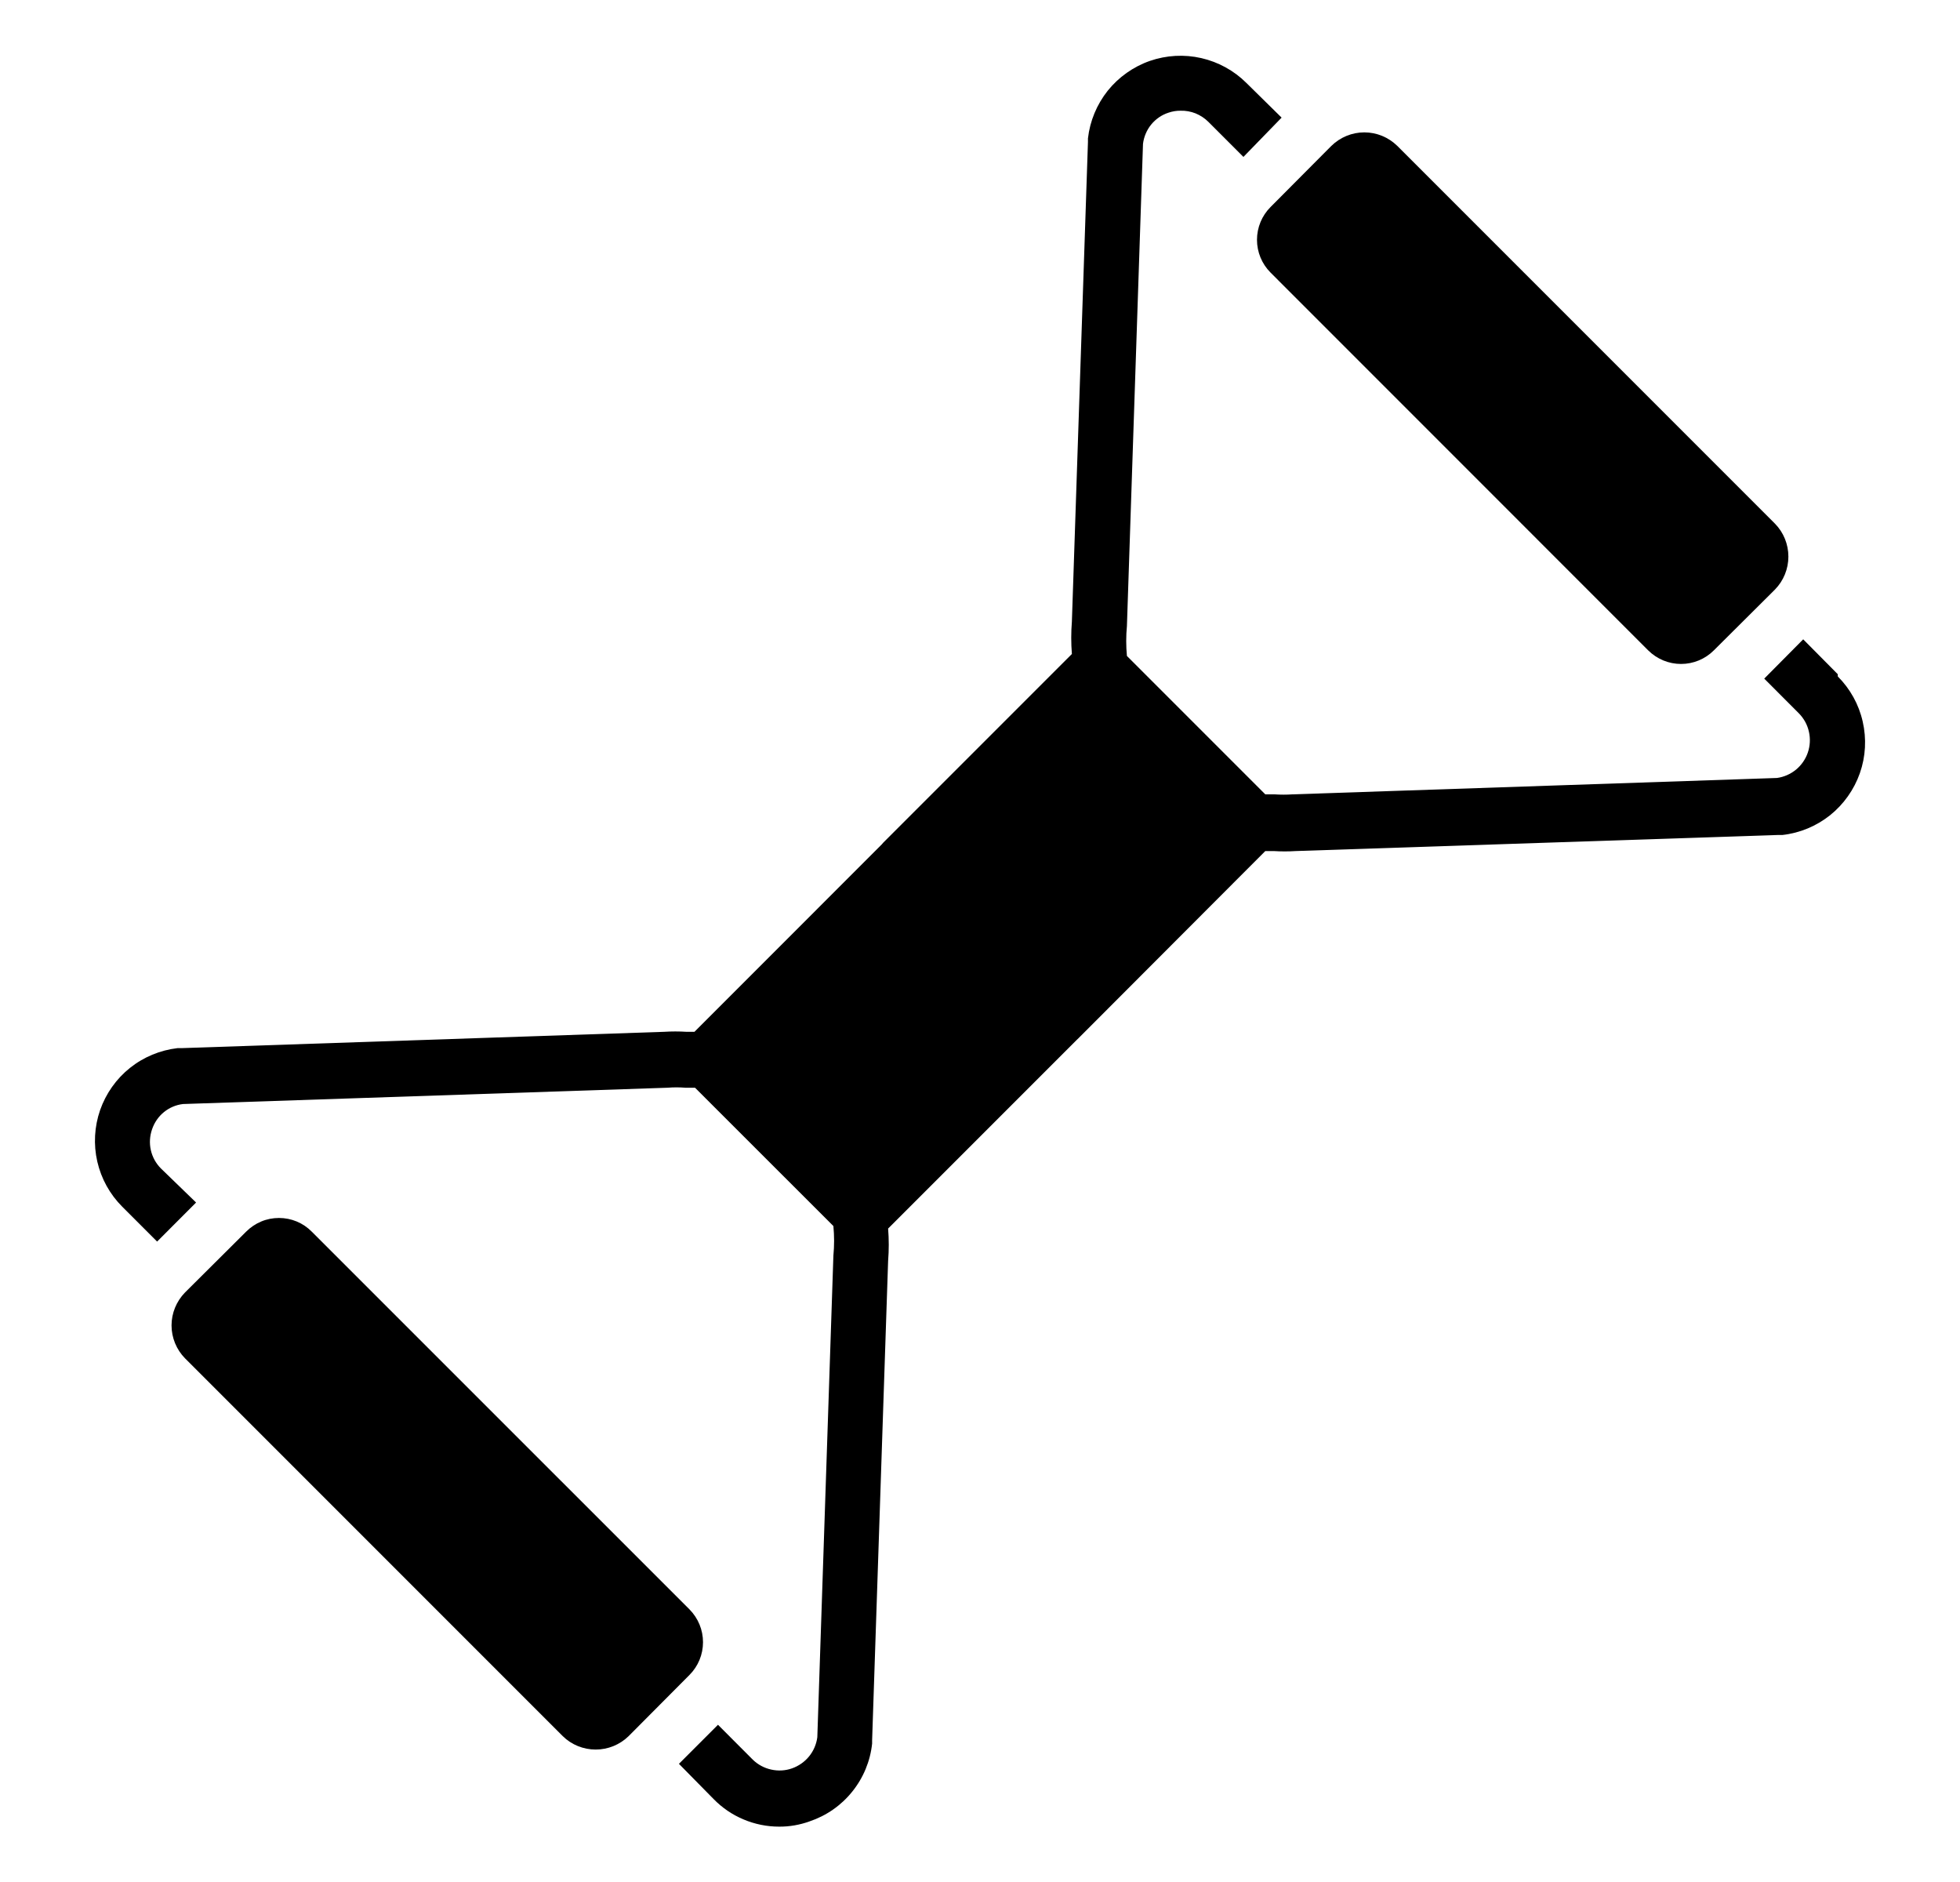 <svg width="25" height="24" viewBox="0 0 25 24" fill="none" xmlns="http://www.w3.org/2000/svg">
<path d="M23.441 8.598L23 8.153L22.503 8.654L22.947 9.099C23.01 9.164 23.054 9.244 23.073 9.332C23.093 9.42 23.088 9.512 23.059 9.597C23.03 9.682 22.977 9.758 22.908 9.815C22.838 9.872 22.754 9.909 22.665 9.921L16.485 10.13C16.41 10.135 16.334 10.135 16.259 10.13C16.217 10.13 16.178 10.13 16.139 10.13L14.374 8.365C14.362 8.238 14.362 8.11 14.374 7.984L14.579 1.835C14.59 1.745 14.626 1.659 14.683 1.589C14.741 1.518 14.817 1.465 14.904 1.437C14.954 1.42 15.006 1.411 15.059 1.412C15.124 1.41 15.189 1.422 15.25 1.446C15.31 1.471 15.366 1.507 15.412 1.553L15.86 2.001L16.347 1.5L15.899 1.059C15.741 0.901 15.541 0.791 15.323 0.741C15.105 0.691 14.877 0.704 14.666 0.777C14.455 0.851 14.269 0.983 14.129 1.157C13.99 1.332 13.902 1.543 13.877 1.765V1.811L13.672 7.927C13.661 8.065 13.661 8.203 13.672 8.34L11.265 10.747L11.247 10.768L8.858 13.158H8.755C8.661 13.152 8.567 13.152 8.473 13.158L2.321 13.366H2.265C2.043 13.392 1.832 13.479 1.657 13.619C1.483 13.758 1.351 13.945 1.277 14.156C1.204 14.367 1.191 14.595 1.241 14.813C1.291 15.031 1.401 15.23 1.559 15.388L2.004 15.833L2.501 15.335L2.053 14.901C1.989 14.837 1.944 14.756 1.924 14.667C1.904 14.578 1.91 14.486 1.94 14.4C1.969 14.315 2.021 14.239 2.091 14.182C2.161 14.125 2.246 14.089 2.335 14.079L8.515 13.871C8.591 13.865 8.666 13.865 8.741 13.871C8.784 13.871 8.822 13.871 8.865 13.871L10.63 15.635C10.642 15.761 10.642 15.887 10.63 16.013L10.425 22.154C10.413 22.244 10.377 22.328 10.32 22.398C10.263 22.468 10.187 22.521 10.102 22.551C10.017 22.581 9.925 22.586 9.836 22.566C9.748 22.547 9.667 22.503 9.602 22.44L9.158 21.995L8.66 22.493L9.101 22.941C9.21 23.053 9.34 23.142 9.484 23.202C9.628 23.263 9.782 23.294 9.938 23.294C10.07 23.295 10.201 23.272 10.326 23.227C10.54 23.155 10.729 23.024 10.87 22.848C11.012 22.672 11.1 22.46 11.124 22.235V22.193L11.328 16.08C11.339 15.943 11.339 15.805 11.328 15.667L13.735 13.26L13.757 13.239L16.139 10.853H16.245C16.339 10.859 16.433 10.859 16.527 10.853L22.679 10.648H22.735C22.958 10.623 23.168 10.535 23.343 10.396C23.517 10.256 23.649 10.07 23.723 9.859C23.797 9.648 23.809 9.42 23.759 9.202C23.71 8.984 23.599 8.784 23.441 8.626" fill="black"/>
<path d="M16.206 3.476L21.023 8.294C21.135 8.405 21.285 8.467 21.442 8.467C21.599 8.467 21.749 8.405 21.86 8.294L22.64 7.518C22.75 7.405 22.811 7.255 22.811 7.098C22.811 6.941 22.75 6.79 22.64 6.678L17.822 1.86C17.71 1.75 17.559 1.688 17.402 1.688C17.245 1.688 17.095 1.75 16.982 1.86L16.206 2.64C16.095 2.751 16.033 2.901 16.033 3.058C16.033 3.215 16.095 3.365 16.206 3.476ZM8.794 20.523L3.976 15.706C3.922 15.651 3.857 15.607 3.785 15.577C3.713 15.547 3.636 15.532 3.558 15.532C3.48 15.532 3.403 15.547 3.332 15.577C3.26 15.607 3.195 15.651 3.14 15.706L2.36 16.482C2.25 16.595 2.188 16.745 2.188 16.902C2.188 17.059 2.25 17.21 2.36 17.322L7.178 22.14C7.29 22.25 7.441 22.311 7.598 22.311C7.755 22.311 7.905 22.25 8.018 22.14L8.794 21.36C8.905 21.249 8.967 21.099 8.967 20.942C8.967 20.785 8.905 20.635 8.794 20.523Z" fill="black"/>
</svg>

